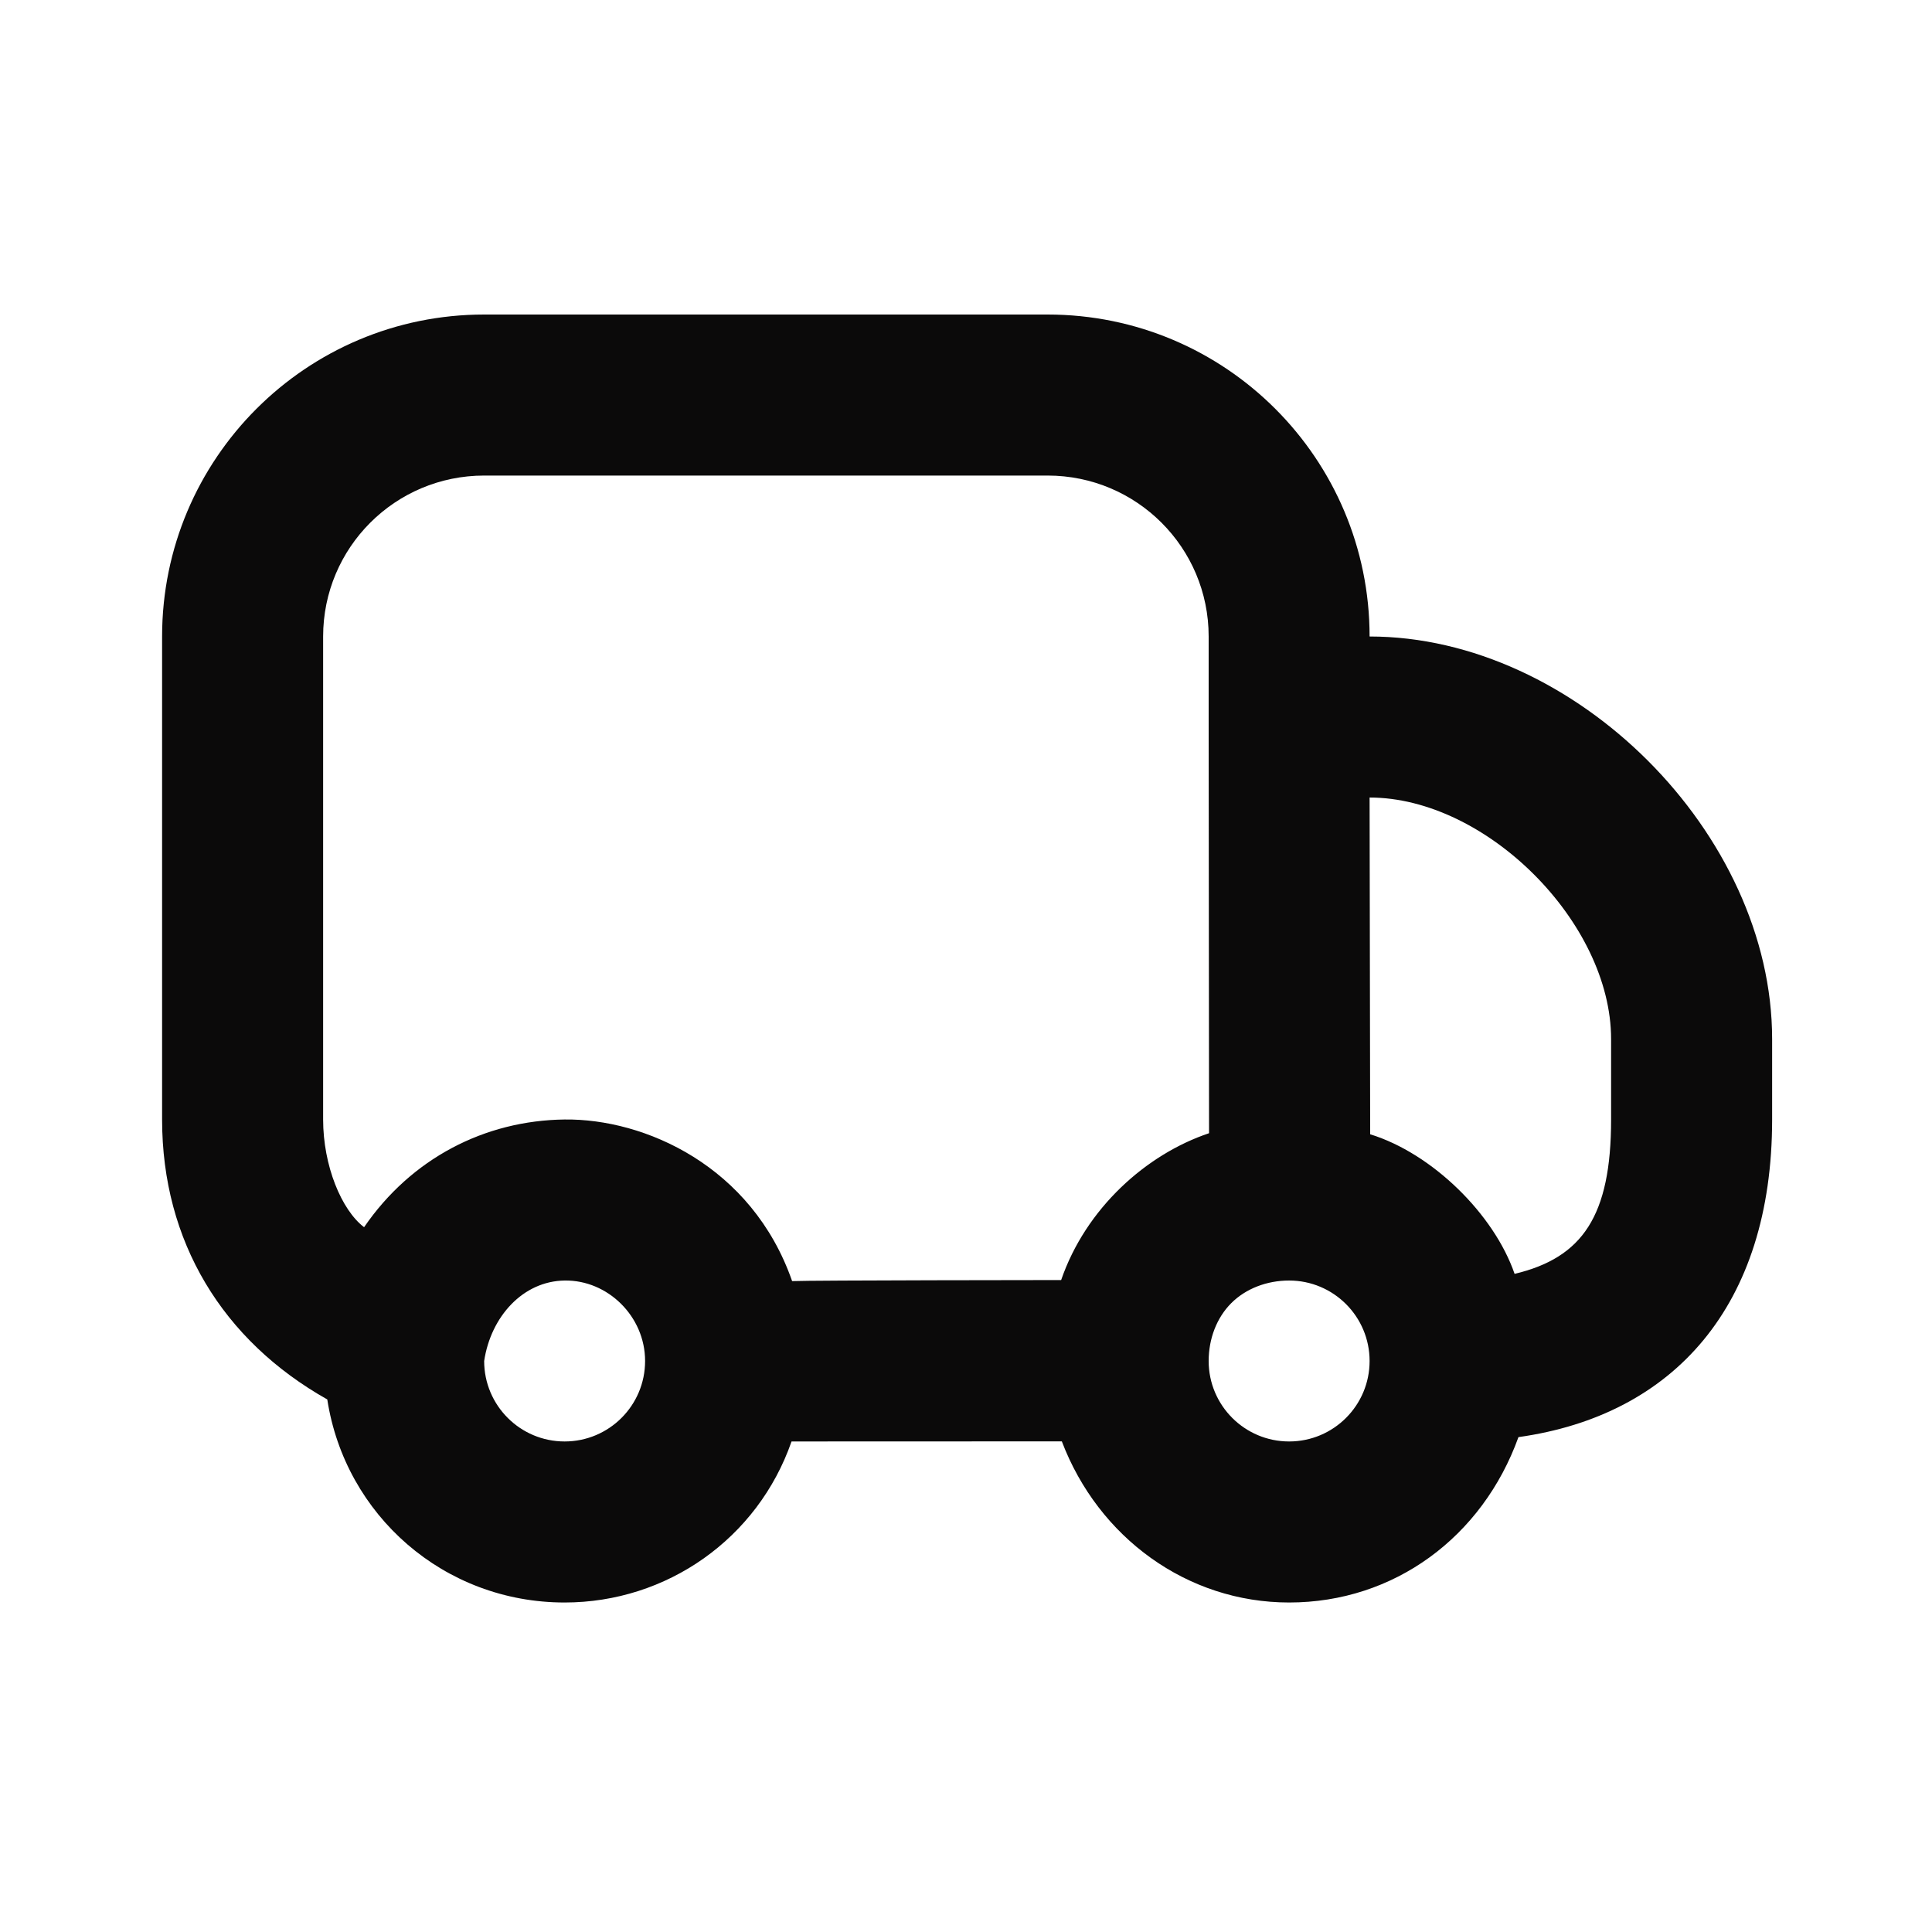 <svg width="20" height="20" viewBox="0 0 20 20" fill="none" xmlns="http://www.w3.org/2000/svg">
<path d="M5.012 3.256C3.171 3.256 1.678 4.748 1.678 6.589V11.589C1.678 12.852 2.305 13.877 3.388 14.487C3.573 15.685 4.595 16.589 5.845 16.589C6.902 16.589 7.844 15.928 8.194 14.922L10.992 14.921C11.37 15.916 12.289 16.589 13.345 16.589C14.431 16.589 15.346 15.912 15.719 14.877C17.324 14.652 18.345 13.52 18.345 11.589C18.345 11.589 18.345 11.589 18.345 10.756C18.345 8.629 16.305 6.589 14.178 6.589C14.178 4.748 12.686 3.256 10.845 3.256C10.116 3.256 5.741 3.256 5.012 3.256ZM5.012 4.923C5.741 4.923 10.116 4.923 10.845 4.923C11.766 4.923 12.512 5.668 12.512 6.589C12.512 6.589 12.512 7.239 12.512 7.423C12.512 8.416 12.516 10.92 12.516 11.731C11.865 11.949 11.24 12.509 10.985 13.251C10.985 13.251 8.392 13.253 8.2 13.262C7.784 12.069 6.672 11.579 5.845 11.589C5.018 11.599 4.258 11.991 3.769 12.704C3.535 12.526 3.345 12.068 3.345 11.589V6.589C3.345 5.668 4.091 4.923 5.012 4.923ZM14.178 8.256C15.385 8.256 16.678 9.549 16.678 10.756C16.678 11.589 16.678 11.589 16.678 11.589C16.678 12.587 16.382 13.02 15.679 13.187C15.466 12.569 14.826 11.94 14.184 11.742L14.178 8.256ZM5.845 13.256C6.29 13.249 6.678 13.626 6.678 14.089C6.678 14.549 6.305 14.922 5.845 14.922C5.385 14.922 5.012 14.549 5.012 14.089C5.081 13.63 5.413 13.262 5.845 13.256ZM13.345 13.256C13.805 13.256 14.178 13.629 14.178 14.089C14.178 14.549 13.805 14.922 13.345 14.922C12.885 14.922 12.512 14.549 12.512 14.089C12.512 13.859 12.595 13.641 12.746 13.49C12.897 13.339 13.115 13.256 13.345 13.256Z" fill="#0B0A0A"/>
</svg>
